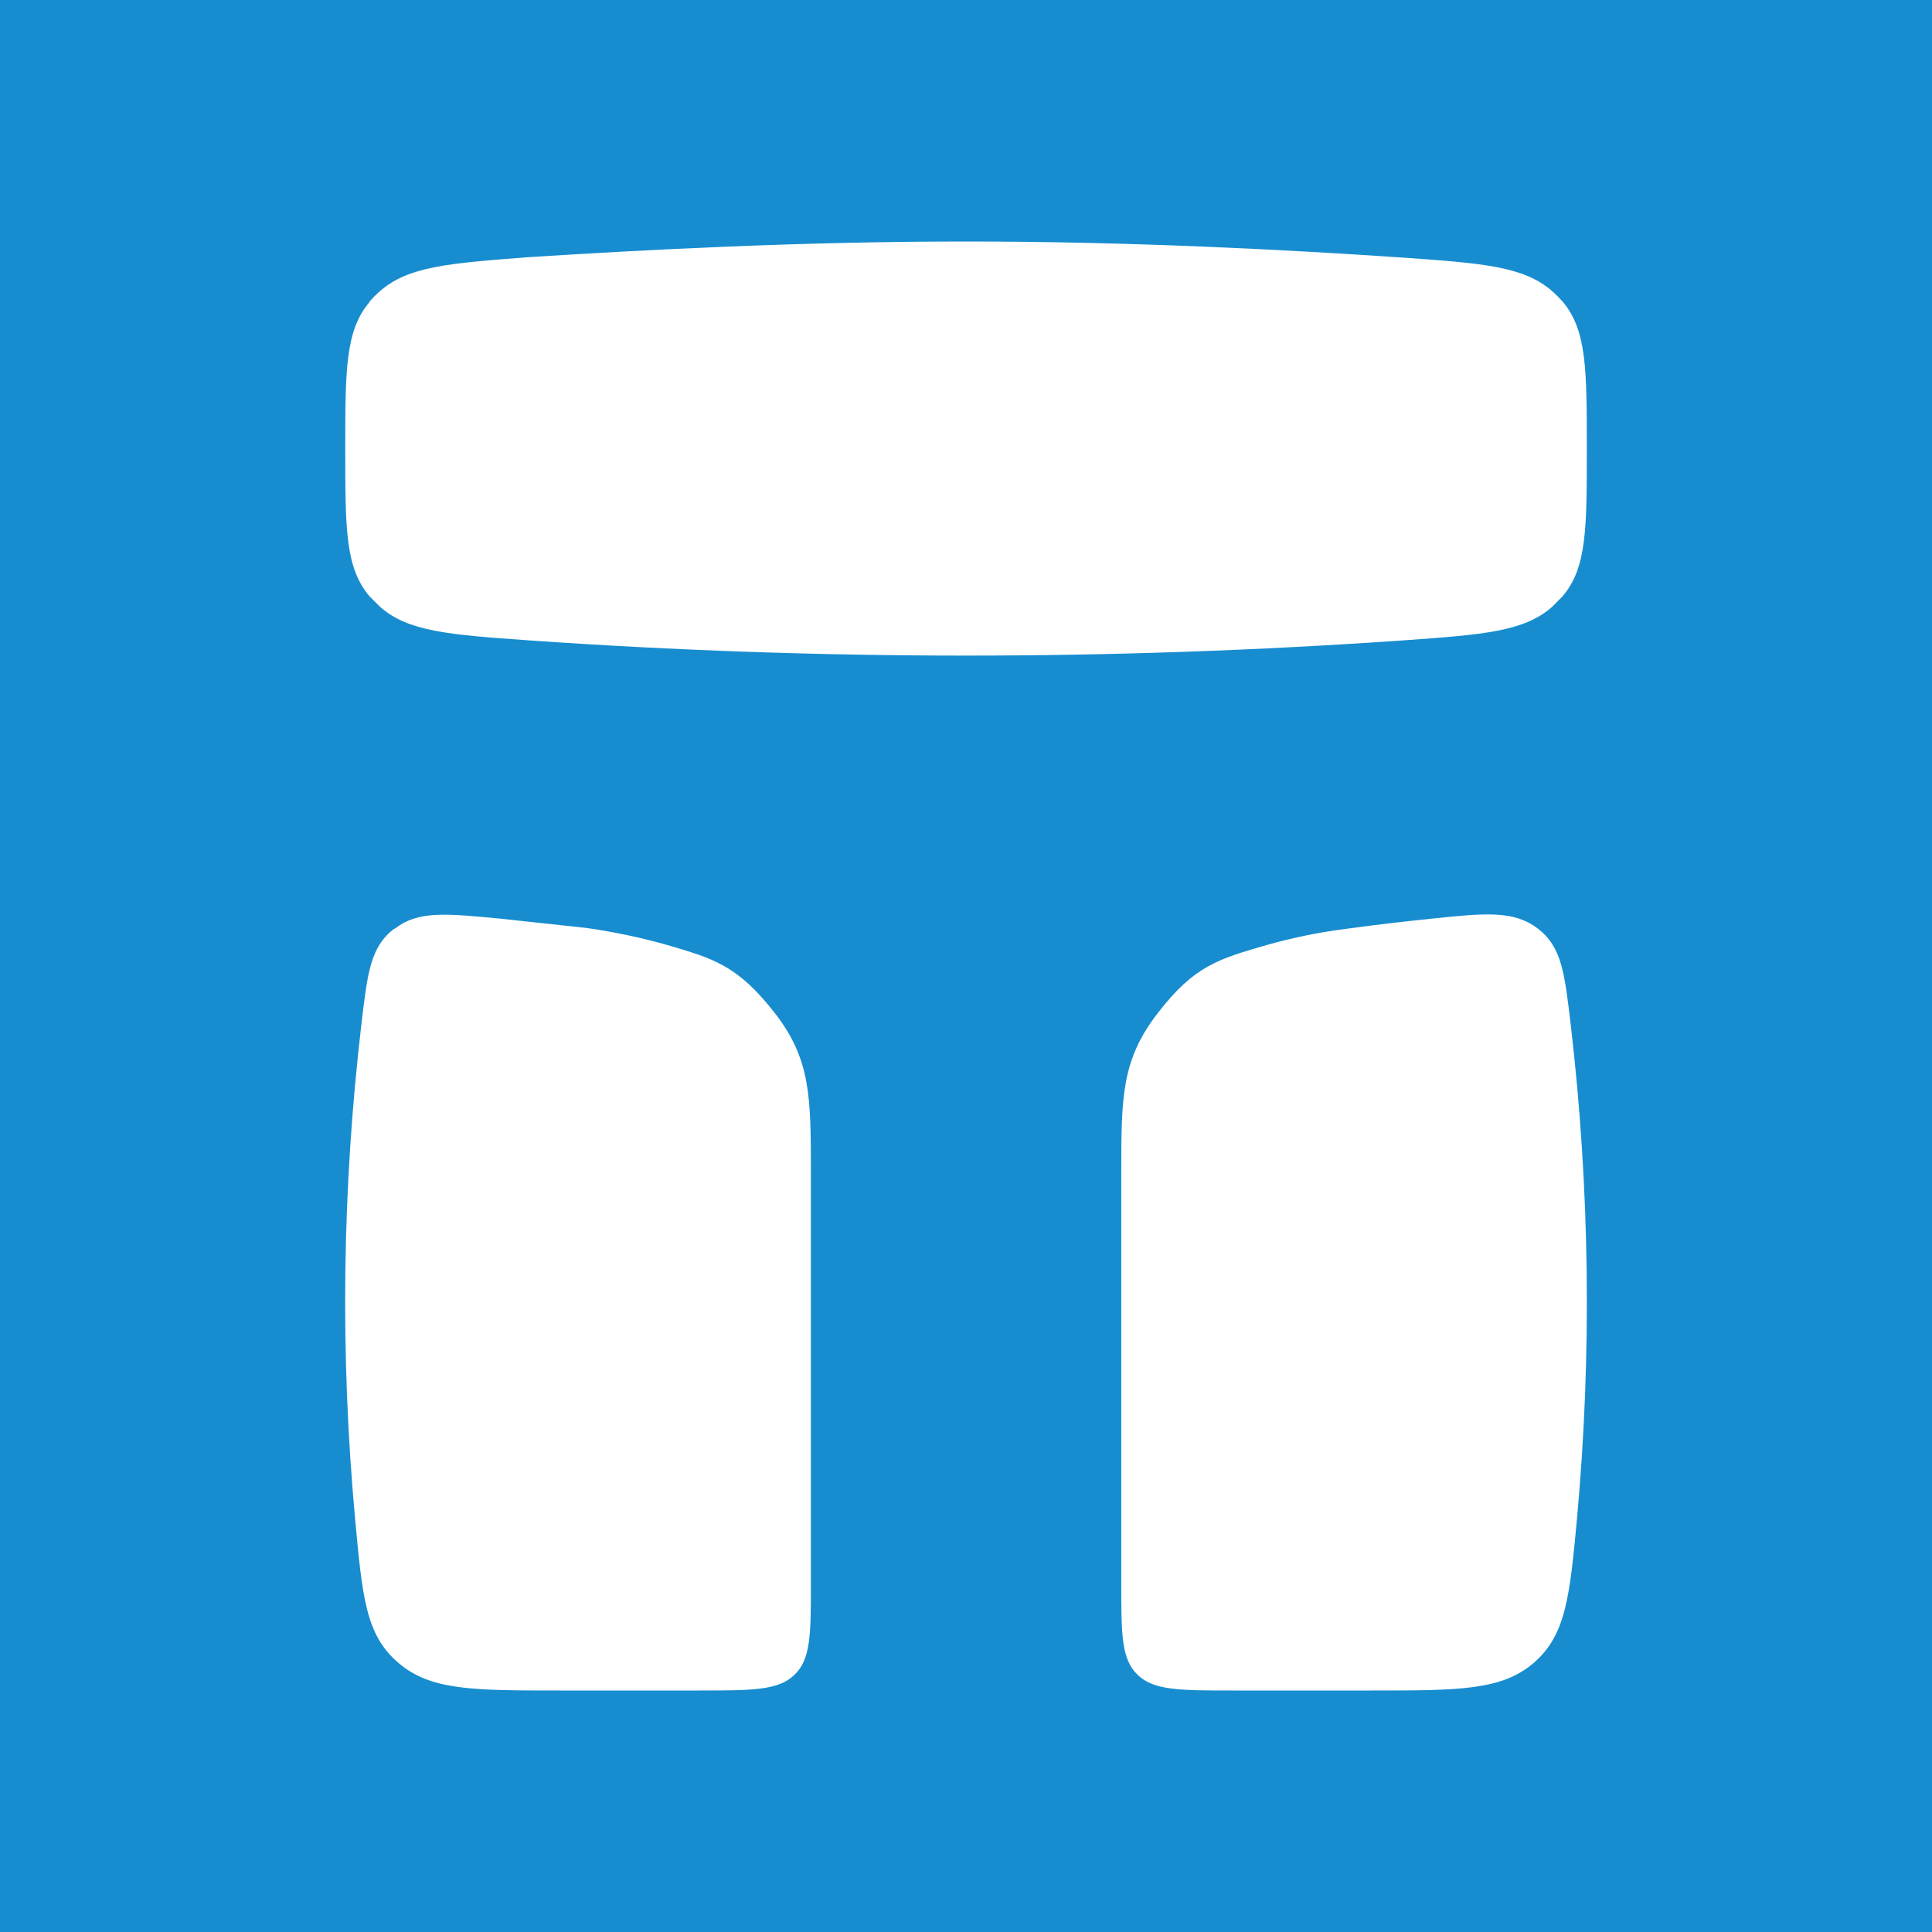 <svg width="24" height="24" viewBox="0 0 24 24" fill="none" xmlns="http://www.w3.org/2000/svg">
<rect x="0" y="0" width="24" height="24" fill="#333333" stroke="none"/>
<g clip-path="url(#clip0_328_44074)">
<path d="M24 0H0V24H24V0Z" fill="#178DD0"/>
<path d="M4.591 3.752C4.289 4.105 4.289 4.6 4.289 5.583C4.289 6.567 4.289 7.055 4.591 7.408L4.72 7.537C5.067 7.845 5.568 7.884 6.57 7.955C10.186 8.207 13.815 8.207 17.431 7.955C18.433 7.884 18.935 7.845 19.282 7.537L19.41 7.408C19.712 7.055 19.712 6.567 19.712 5.577C19.712 4.594 19.712 4.099 19.41 3.745C19.37 3.7 19.327 3.657 19.282 3.617C18.928 3.308 18.421 3.27 17.412 3.199C15.998 3.103 14.057 3 12.001 3C9.944 3 8.01 3.103 6.59 3.193C5.574 3.27 5.073 3.308 4.72 3.617C4.674 3.657 4.631 3.7 4.591 3.745V3.752ZM19.513 12.736C19.436 12.093 19.404 11.765 19.102 11.534C18.806 11.309 18.459 11.341 17.784 11.412C17.476 11.444 17.122 11.483 16.711 11.54C16.358 11.585 16.03 11.656 15.734 11.74C15.137 11.913 14.835 11.997 14.385 12.582C13.929 13.166 13.929 13.636 13.929 14.574V19.683C13.929 20.299 13.929 20.614 14.134 20.807C14.334 21 14.661 21 15.317 21H17.045C18.125 21 18.658 21 19.057 20.653C19.455 20.306 19.5 19.824 19.59 18.866C19.776 16.826 19.75 14.771 19.513 12.736ZM4.9 11.534C4.598 11.765 4.565 12.087 4.488 12.736C4.25 14.771 4.224 16.826 4.411 18.866C4.501 19.83 4.54 20.306 4.945 20.653C5.343 21 5.876 21 6.956 21H8.685C9.34 21 9.668 21 9.867 20.807C10.073 20.614 10.073 20.299 10.073 19.683V14.574C10.073 13.629 10.073 13.16 9.623 12.582C9.16 11.99 8.865 11.907 8.267 11.733C7.971 11.65 7.644 11.579 7.29 11.528L6.217 11.412C5.536 11.348 5.195 11.309 4.9 11.54V11.534Z" fill="white"/>
</g>
<defs>
<clipPath id="clip0_328_44074">
<rect width="24" height="24" fill="white"/>
</clipPath>
</defs>
</svg>

